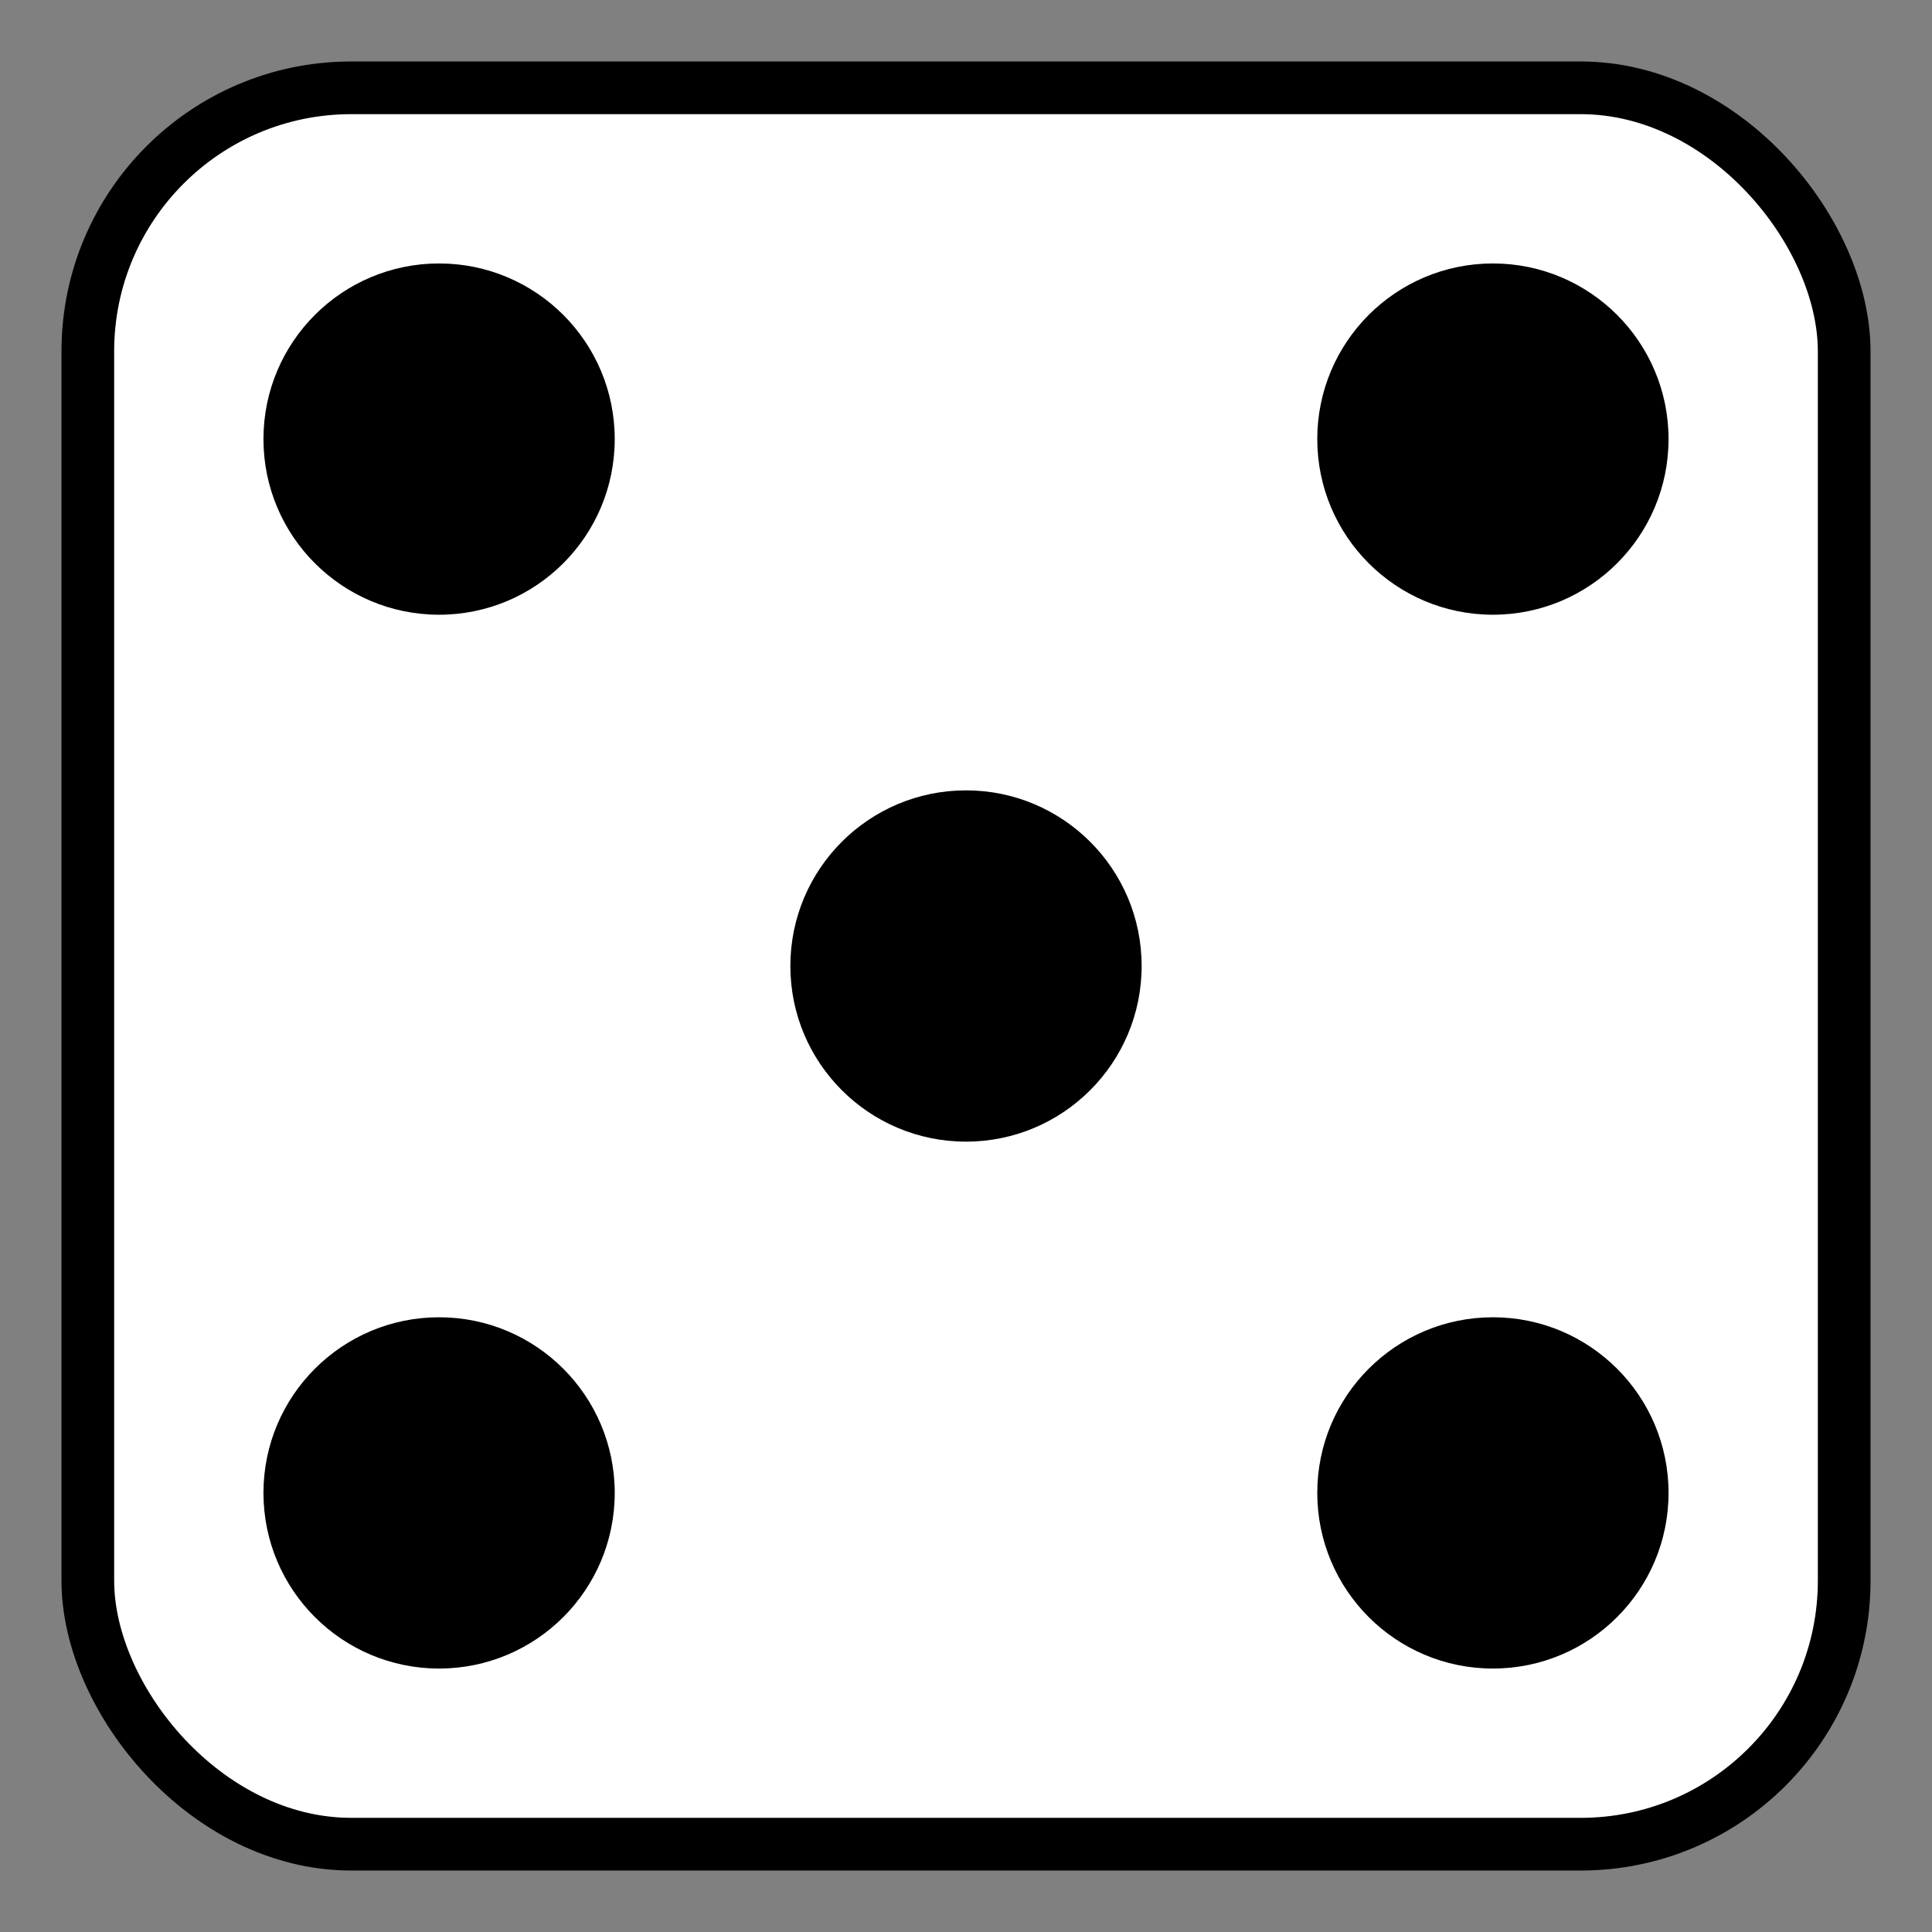<svg xmlns="http://www.w3.org/2000/svg" viewBox="0 0 110 110">
    <rect x="0" y="0" width="110" height="110" fill="#808080" stroke="none"/>
    <g transform="translate(5, 5)">
        <rect width="100" height="100" fill="white" stroke="black" stroke-width="3" rx="15" ry="15"/>
        <circle cx="20" cy="20" r="10" fill="black"/>
        <circle cx="80" cy="20" r="10" fill="black"/>
        <circle cx="50" cy="50" r="10" fill="black"/>
        <circle cx="20" cy="80" r="10" fill="black"/>
        <circle cx="80" cy="80" r="10" fill="black"/>
    </g>
</svg>